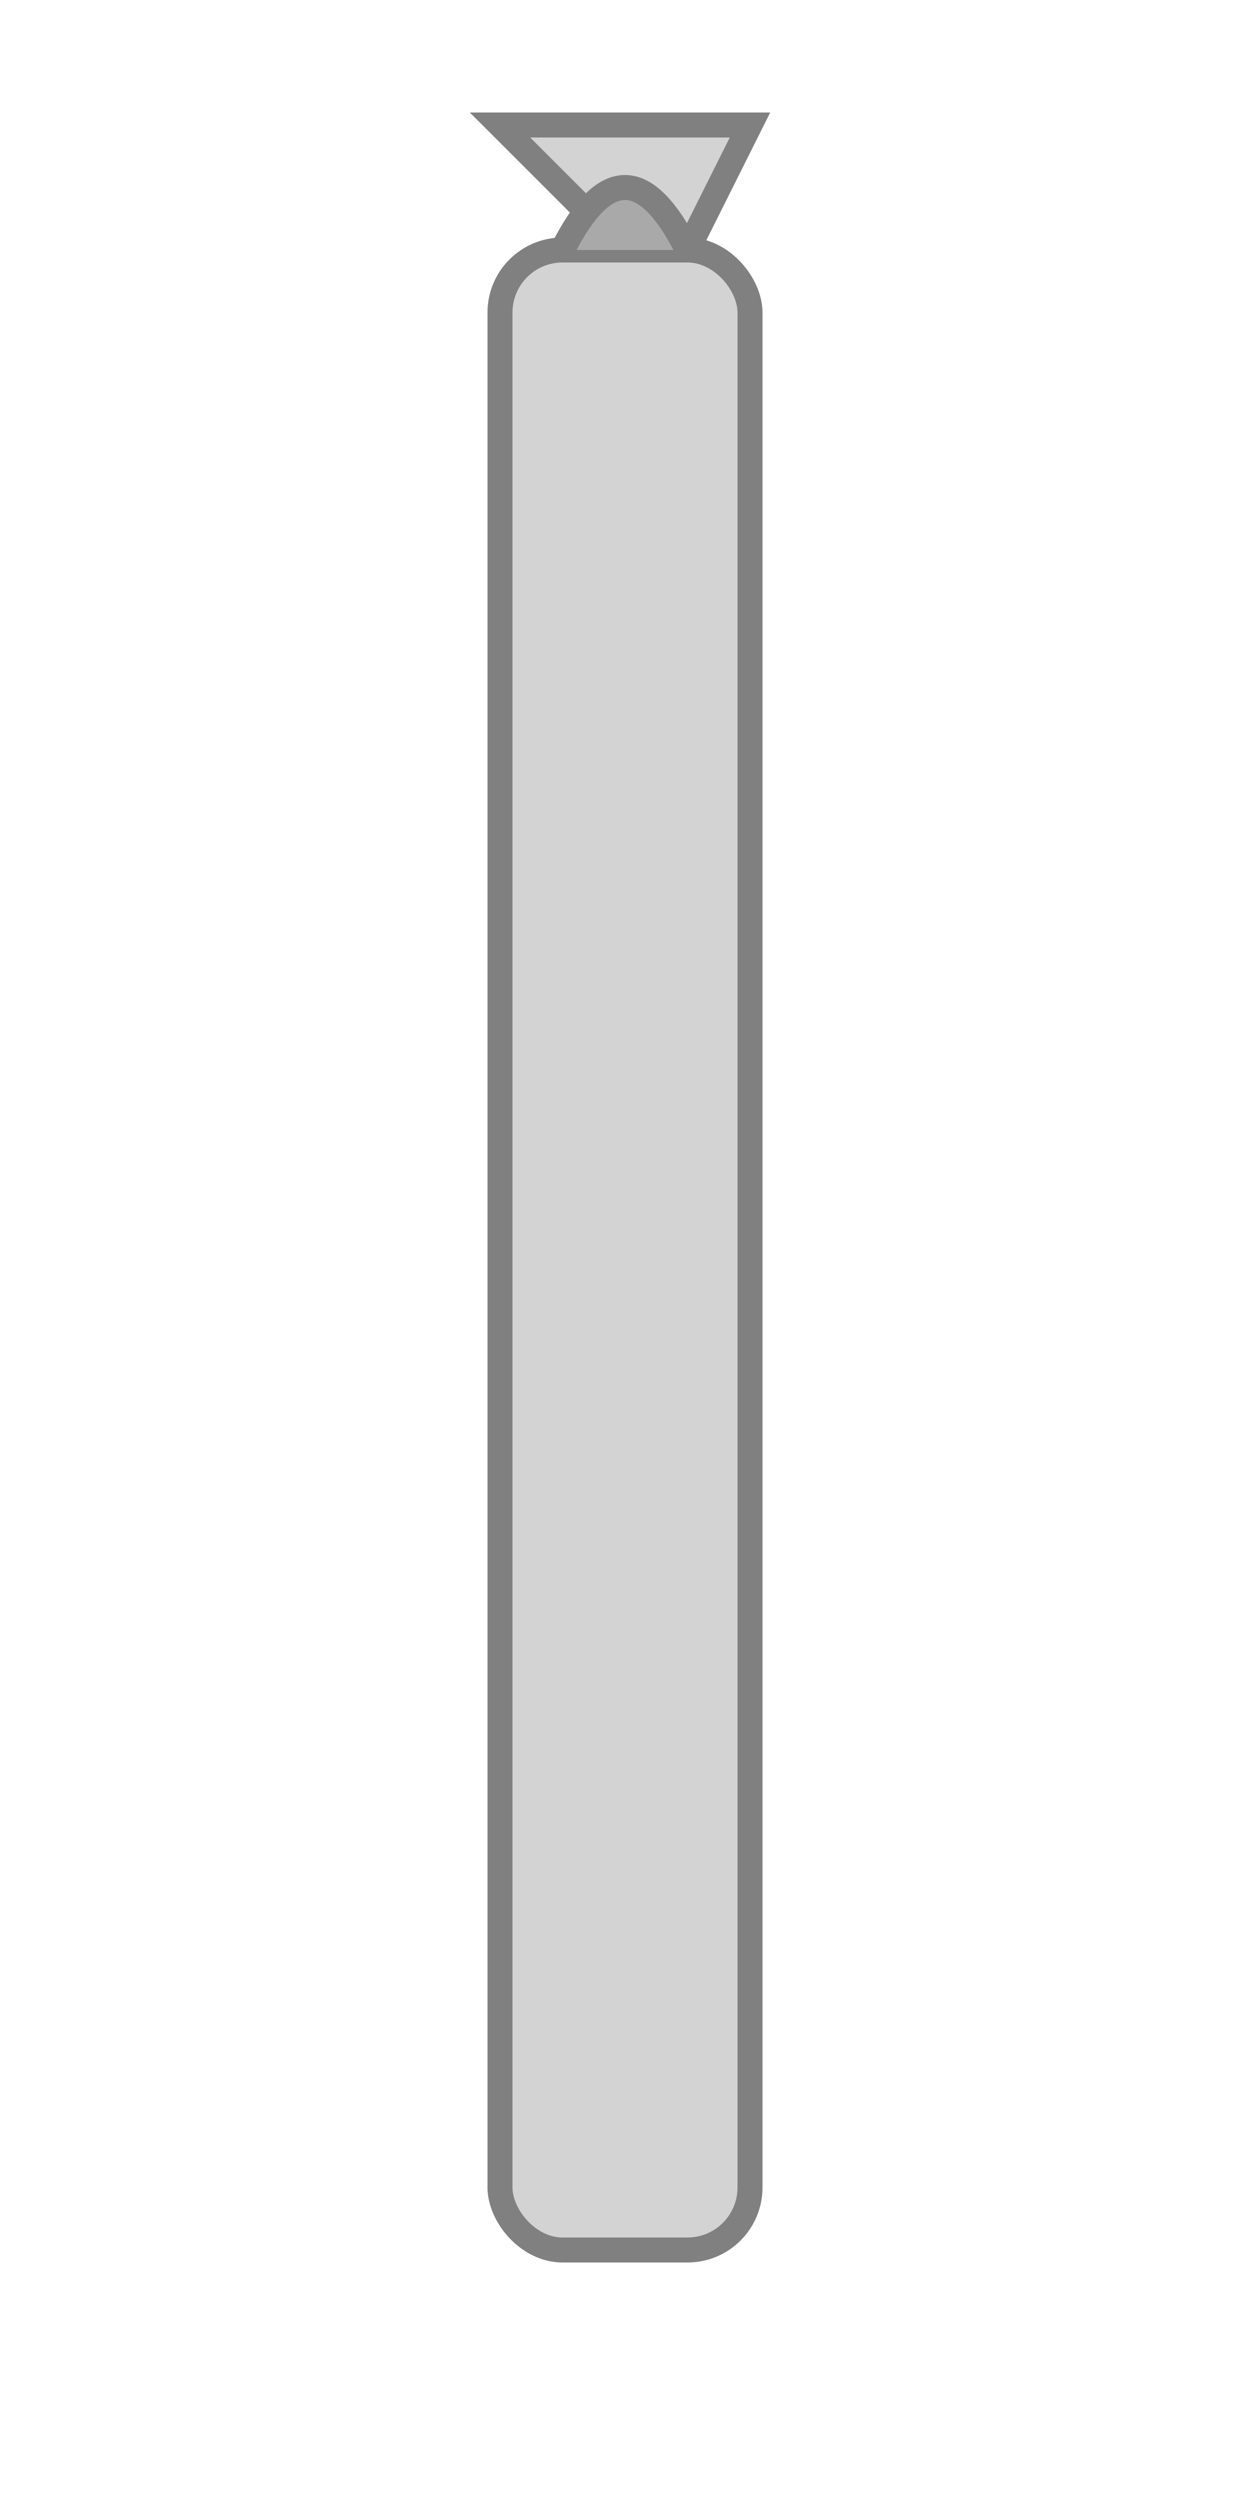 <svg xmlns="http://www.w3.org/2000/svg" viewBox="0 0 100 200" width="100" height="200">
  <!-- Nail Shaft -->
  <rect x="40" y="20" width="20" height="160" fill="lightgray" stroke="gray" stroke-width="2" rx="5" ry="5"/>

  <!-- Nail Tip -->
  <polygon points="50,20 55,20 60,10 40,10" fill="lightgray" stroke="gray" stroke-width="2"/>

  <!-- Nail Cuticle Area -->
  <path d="M45,20 Q50,10 55,20" fill="darkgray" stroke="gray" stroke-width="2"/>
</svg>